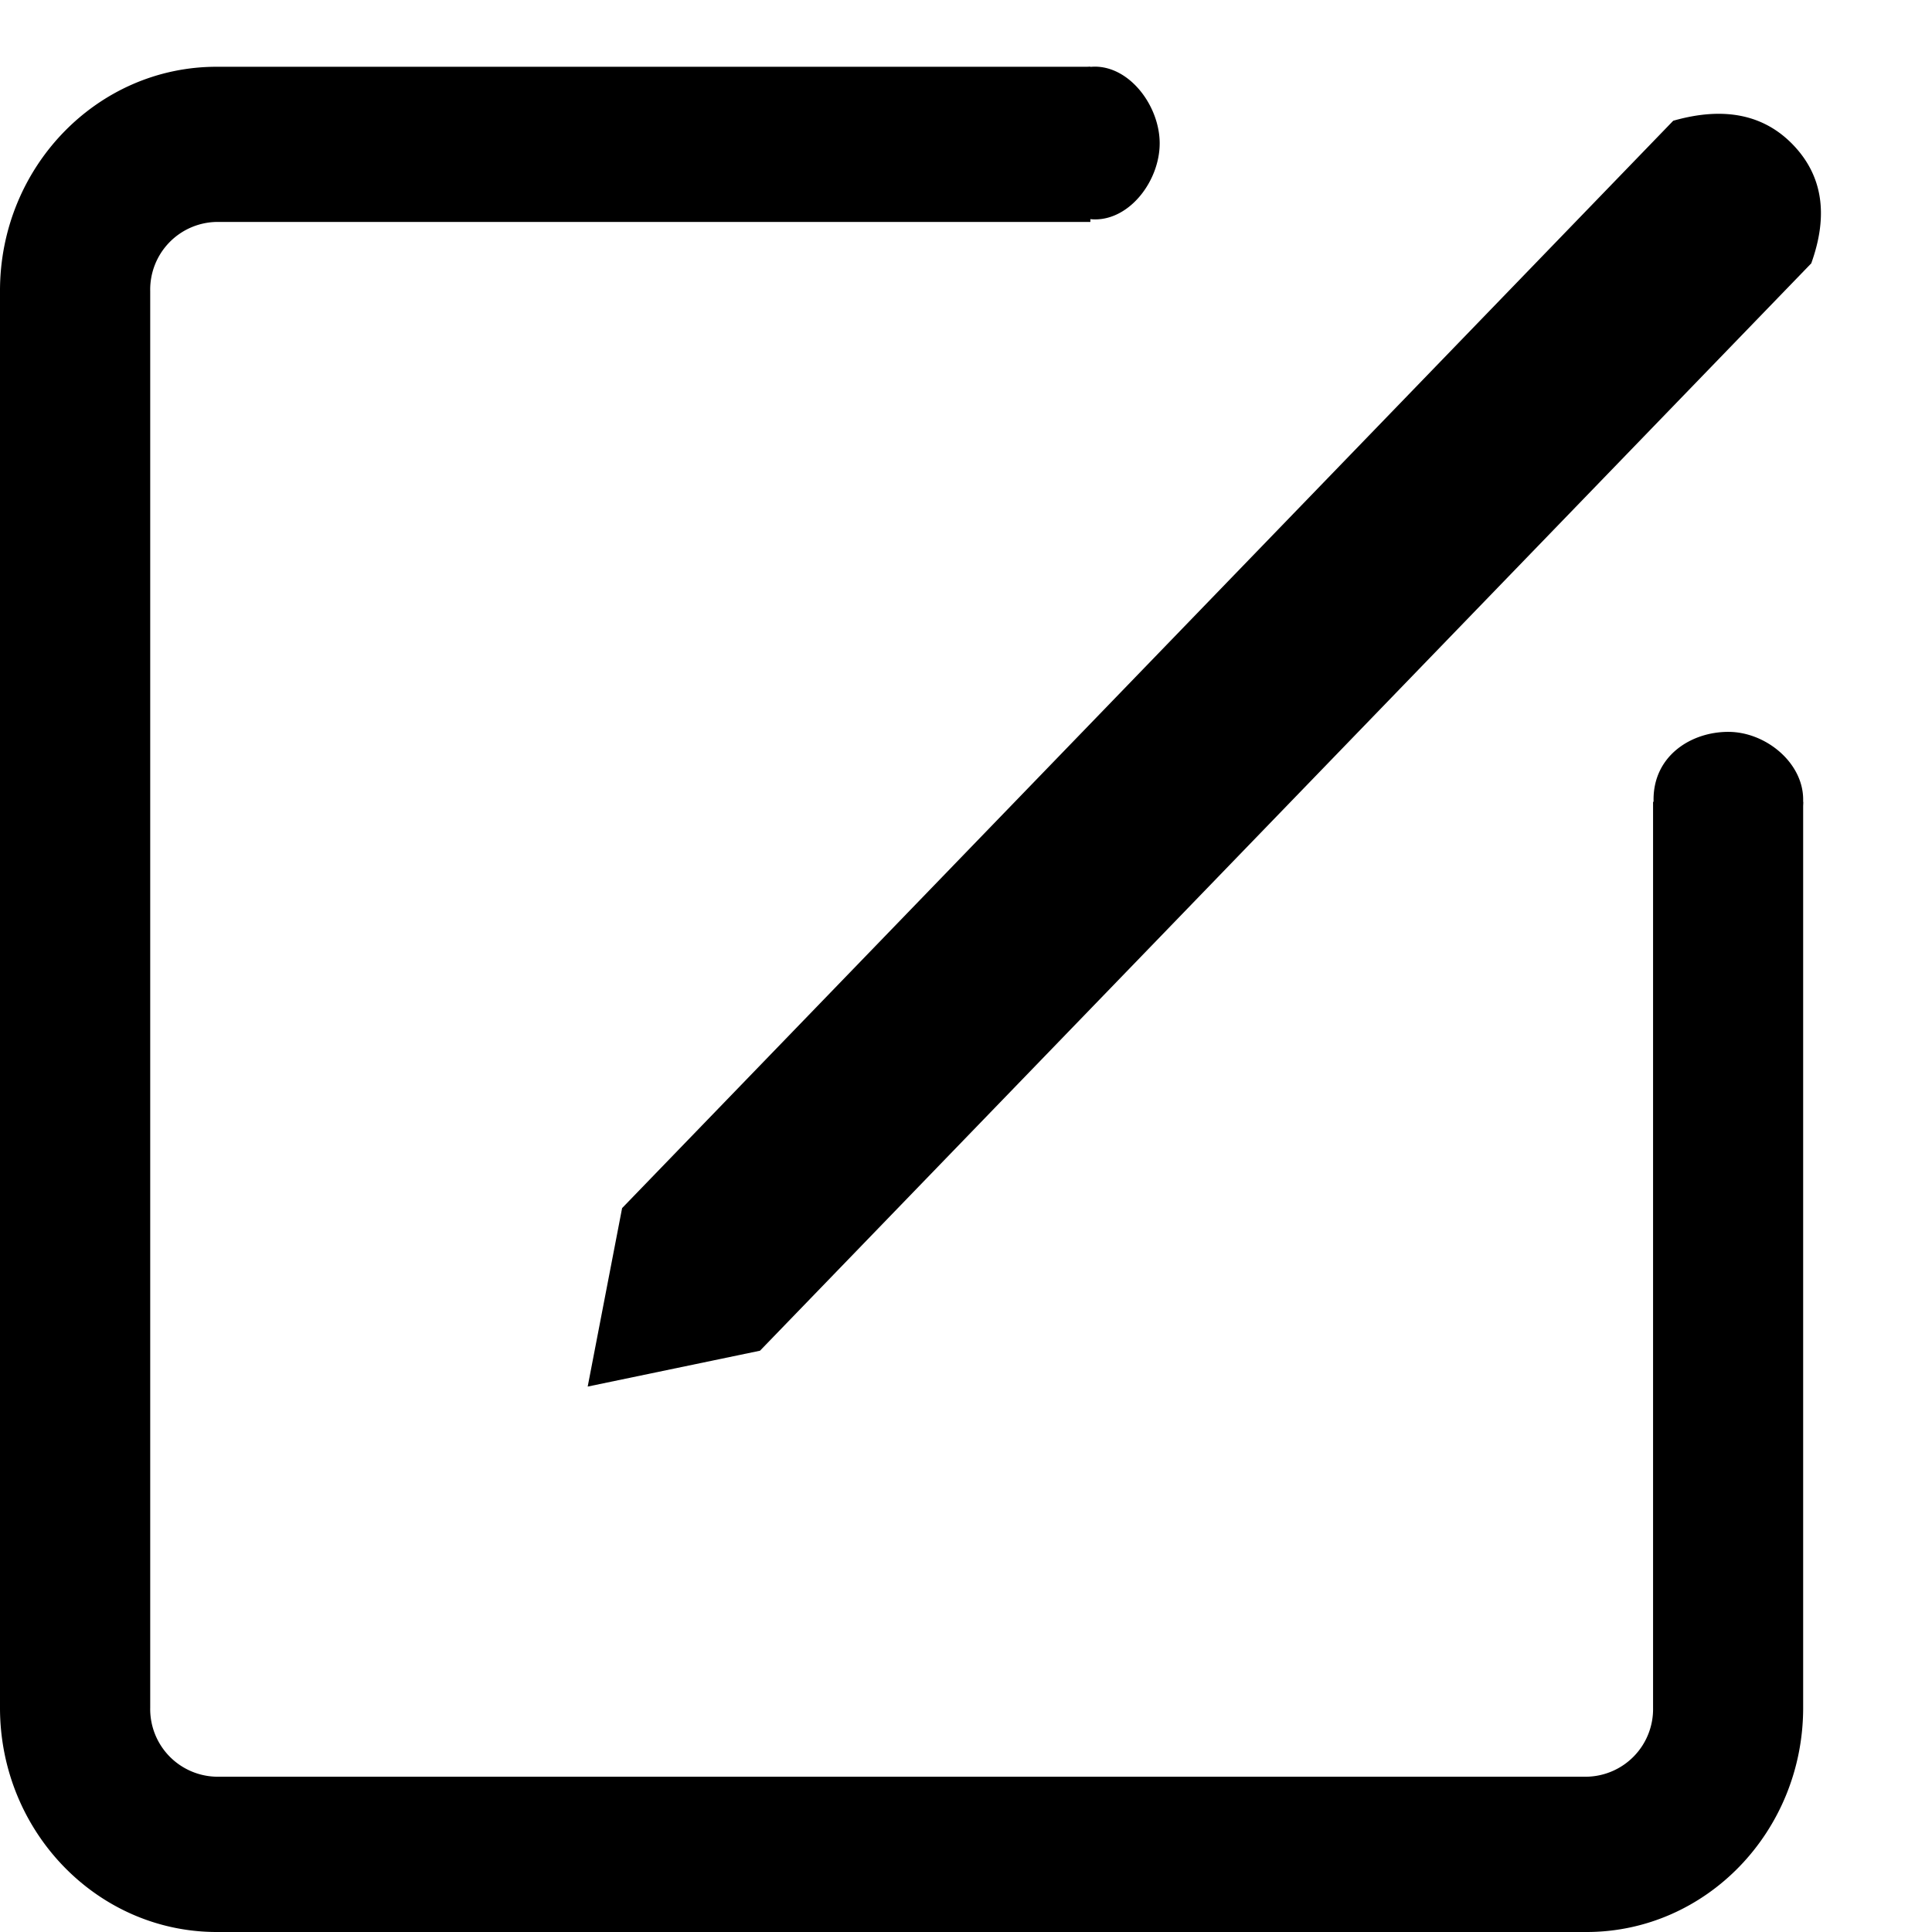 <?xml version="1.0" standalone="no"?><!DOCTYPE svg PUBLIC "-//W3C//DTD SVG 1.1//EN" "http://www.w3.org/Graphics/SVG/1.1/DTD/svg11.dtd"><svg t="1734160395404" class="icon" viewBox="0 0 1024 1024" version="1.1" xmlns="http://www.w3.org/2000/svg" p-id="8276" xmlns:xlink="http://www.w3.org/1999/xlink" width="200" height="200"><path d="M876.16 905.216a35.84 35.84 0 0 1-35.2 36.48H114.816a35.84 35.84 0 0 1-35.2-36.48V154.112a35.84 35.84 0 0 1 35.2-36.48H577.92v-82.24H114.88C51.52 35.328 0 88.576 0 154.112v751.04C0 970.752 51.52 1024 114.88 1024h726.016c63.36 0 114.816-53.248 114.816-118.848V424.96H876.16v480.32z" p-id="8277"></path><path d="M546.112 70.592c0 19.52 15.424 45.696 34.304 45.696 18.816 0 34.24-20.8 34.24-40.32s-15.552-40.64-34.368-40.64a34.752 34.752 0 0 0-34.176 35.264zM921.6 459.008a34.752 34.752 0 0 0 34.112-35.264c0-19.52-19.84-35.84-39.68-35.84s-39.616 12.736-39.616 35.84c0 23.04 26.304 35.264 45.184 35.264zM886.848 64c26.88-7.68 48.128-3.328 63.616 12.864 15.552 16.256 18.752 37.12 9.536 62.72l-557.184 576.32-91.328 19.008 18.24-94.592L886.848 64z" p-id="8278"></path></svg>